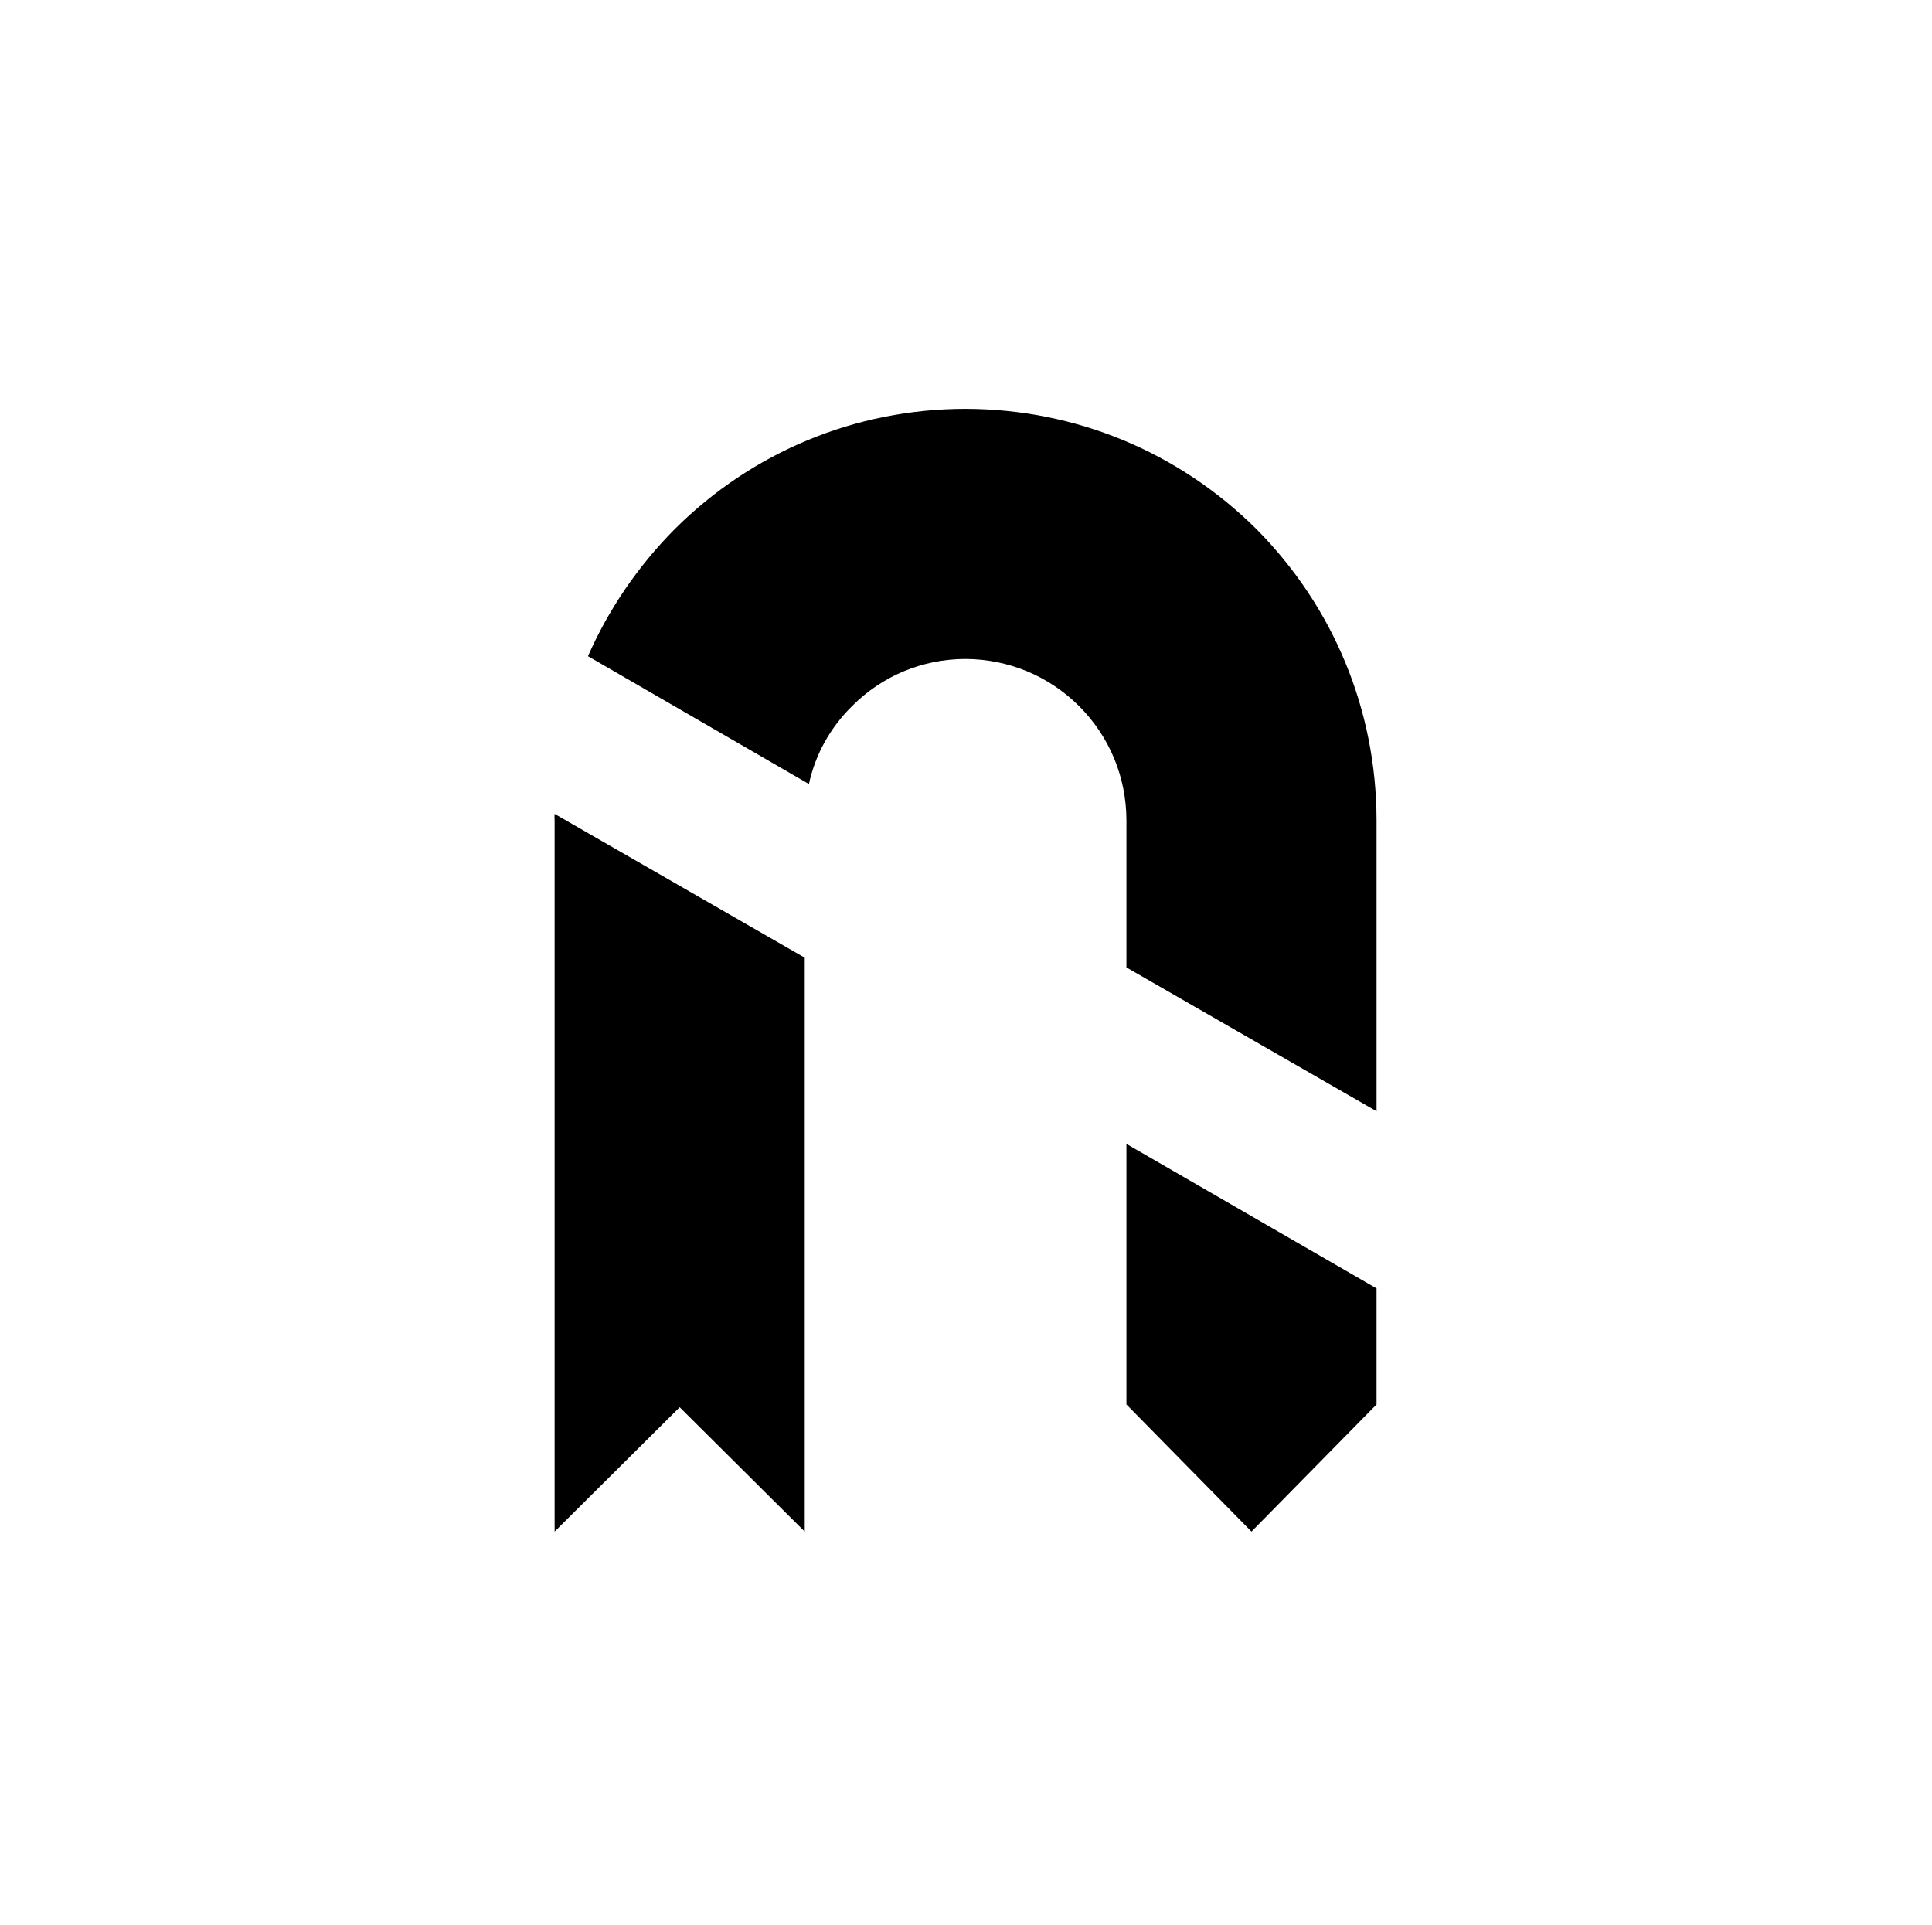 <?xml version="1.0" encoding="UTF-8" standalone="no"?>
<!-- Created with Inkscape (http://www.inkscape.org/) -->

<svg
   xmlns:dc="http://purl.org/dc/elements/1.1/"
   xmlns:cc="http://creativecommons.org/ns#"
   xmlns:rdf="http://www.w3.org/1999/02/22-rdf-syntax-ns#"
   xmlns:svg="http://www.w3.org/2000/svg"
   xmlns="http://www.w3.org/2000/svg"
   xmlns:sodipodi="http://sodipodi.sourceforge.net/DTD/sodipodi-0.dtd"
   xmlns:inkscape="http://www.inkscape.org/namespaces/inkscape"
   version="1.1"
   id="svg2"
   xml:space="preserve"
   width="370.667"
   height="369.333"
   viewBox="0 0 370.667 369.333"
   sodipodi:docname="614_black.svg"
   inkscape:version="0.92.4 (5da689c313, 2019-01-14)"><defs
     id="defs6" /><sodipodi:namedview
     pagecolor="#ffffff"
     bordercolor="#666666"
     borderopacity="1"
     objecttolerance="10"
     gridtolerance="10"
     guidetolerance="10"
     inkscape:pageopacity="0"
     inkscape:pageshadow="2"
     inkscape:window-width="1599"
     inkscape:window-height="1027"
     id="namedview4"
     showgrid="false"
     inkscape:zoom="1.2779783"
     inkscape:cx="30.80599"
     inkscape:cy="135.07671"
     inkscape:window-x="1993"
     inkscape:window-y="-8"
     inkscape:window-maximized="1"
     inkscape:current-layer="g10" /><g
     id="g10"
     inkscape:groupmode="layer"
     inkscape:label="ink_ext_XXXXXX"
     transform="matrix(1.333,0,0,-1.333,0,369.333)"><path
       inkscape:connector-curvature="0"
       id="path22"
       style="fill:#000000;fill-opacity:1;fill-rule:nonzero;stroke:none;stroke-width:0.1"
       d="m 116.425,164.225 c 0.918,4.229 3.036,8.079 6.2,11.2 4.327,4.37 10.141,6.778 16.3,6.8 6.209,-0.022 12.023,-2.43 16.4,-6.8 4.37,-4.377 6.778,-10.191 6.8,-16.4 v -21.2 l 36,-20.7 v 41.9 c -0.022,15.825 -6.175,30.679 -17.3,41.9 -11.22,11.125 -26.075,17.277 -41.9,17.3 -15.775,-0.023 -30.63,-6.175 -41.8,-17.3 -5.355,-5.401 -9.552,-11.601 -12.5,-18.3 l 31.8,-18.4" /><path
       inkscape:connector-curvature="0"
       id="path24"
       style="fill:#000000;fill-opacity:1;fill-rule:nonzero;stroke:none;stroke-width:0.1"
       d="m 162.125,112.425 v -37.5 l 18,-18.3 18,18.3 v 16.7 l -36,20.8" /><path
       inkscape:connector-curvature="0"
       id="path26"
       style="fill:#000000;fill-opacity:1;fill-rule:nonzero;stroke:none;stroke-width:0.1"
       d="m 79.825,159.925 c -0.021,-0.259 -0.028,-0.567 0,-0.9 v -102.4 l 18,17.9 18,-17.9 v 82.6 l -36,20.7" /></g></svg>